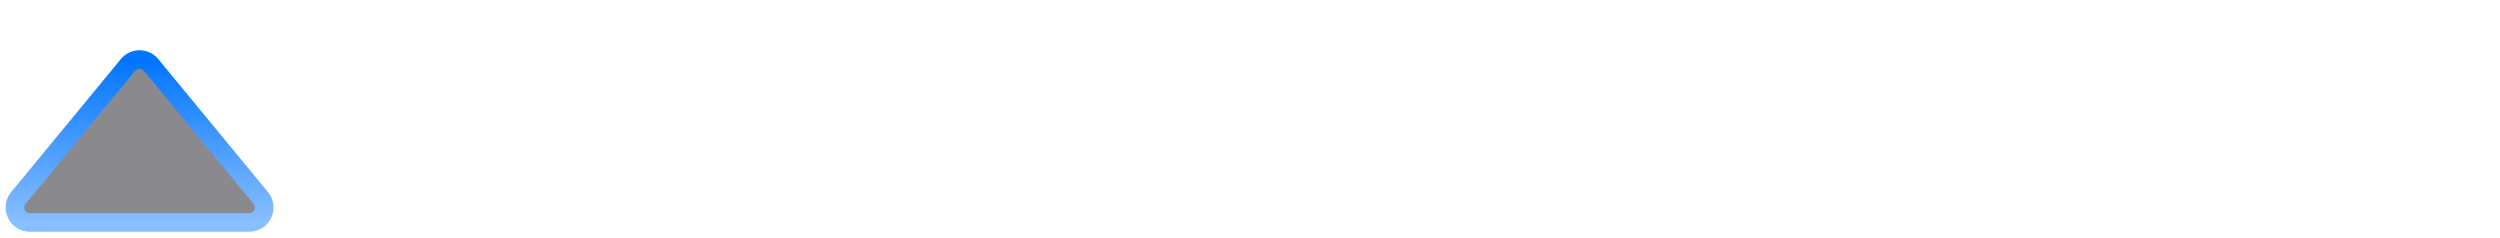 <svg width="168" height="16" viewBox="0 0 168 16" fill="none" xmlns="http://www.w3.org/2000/svg">
<path d="M8.607 4.363C8.701 4.25 8.819 4.158 8.952 4.095C9.086 4.033 9.231 4 9.379 4C9.526 4 9.671 4.033 9.805 4.095C9.938 4.158 10.056 4.25 10.15 4.363L17.529 13.31C17.649 13.456 17.726 13.634 17.749 13.822C17.773 14.01 17.742 14.201 17.662 14.372C17.581 14.544 17.453 14.689 17.293 14.79C17.133 14.892 16.947 14.946 16.757 14.946H2C1.81 14.946 1.624 14.892 1.464 14.79C1.304 14.689 1.176 14.544 1.095 14.372C1.015 14.201 0.984 14.01 1.008 13.822C1.031 13.634 1.108 13.456 1.229 13.31L8.607 4.363Z" fill="#17171F" fill-opacity="0.5" stroke="url(#paint0_linear_25_1799)" stroke-width="1.25"/>
<defs>
<linearGradient id="paint0_linear_25_1799" x1="9.379" y1="4" x2="9.379" y2="14.946" gradientUnits="userSpaceOnUse">
<stop stop-color="#0075FF"/>
<stop offset="1" stop-color="#88BFFF"/>
</linearGradient>
</defs>
</svg>
